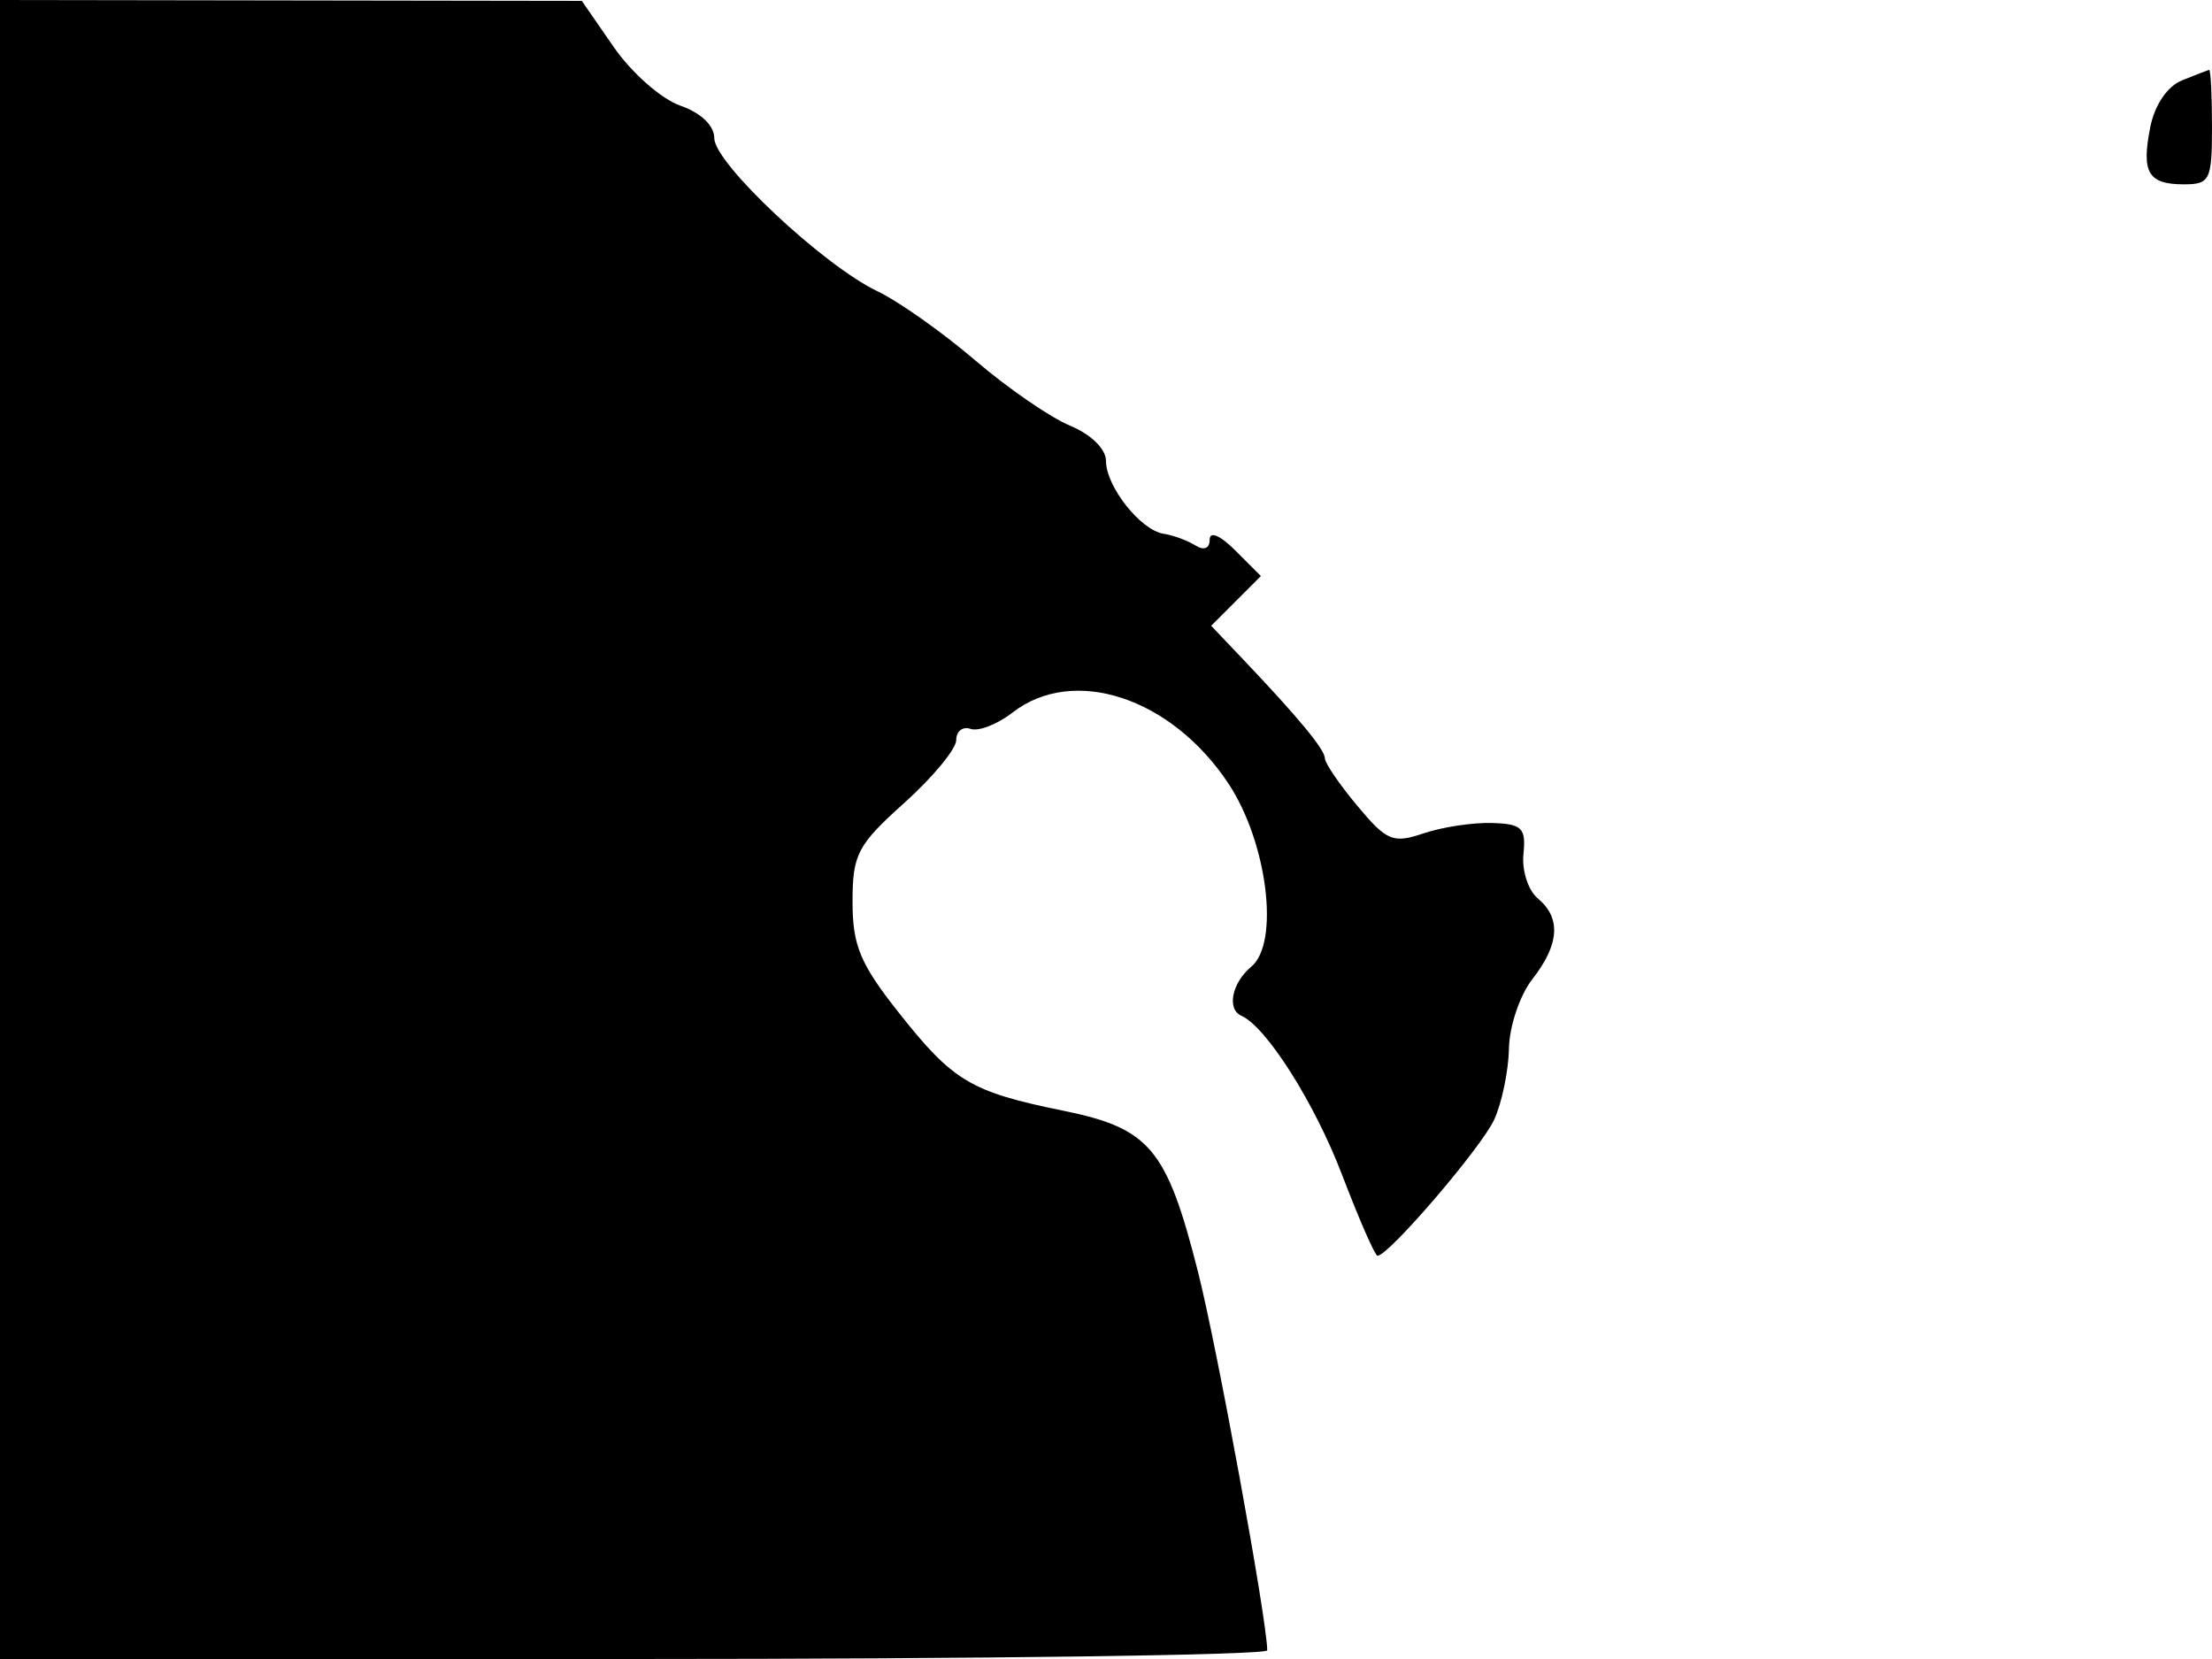 <svg xmlns="http://www.w3.org/2000/svg" width="192" height="144" viewBox="0 0 192 144" version="1.1">
	<path d="M 0 72 L 0 144 55 144 C 85.250 144, 109.998 143.662, 109.996 143.250 C 109.982 140.640, 105.634 116.880, 103.977 110.360 C 101.263 99.681, 99.806 97.942, 92.283 96.407 C 84.241 94.767, 82.729 93.864, 77.992 87.871 C 74.662 83.658, 74 82.067, 74 78.274 C 74 74.151, 74.419 73.350, 78.500 69.684 C 80.975 67.460, 83 65.008, 83 64.237 C 83 63.465, 83.562 63.029, 84.250 63.267 C 84.938 63.506, 86.573 62.869, 87.885 61.851 C 93.181 57.741, 101.681 60.538, 106.633 68.021 C 110.013 73.129, 111.095 81.846, 108.606 83.912 C 106.926 85.306, 106.465 87.596, 107.750 88.167 C 109.926 89.134, 114.104 95.729, 116.481 101.950 C 117.963 105.828, 119.351 109, 119.567 109 C 120.535 109, 128.623 99.559, 129.705 97.165 C 130.368 95.699, 130.940 92.925, 130.977 91 C 131.014 89.075, 131.924 86.375, 133 85 C 135.361 81.982, 135.520 79.676, 133.483 77.986 C 132.649 77.294, 132.087 75.558, 132.233 74.128 C 132.466 71.863, 132.113 71.515, 129.500 71.435 C 127.850 71.384, 125.180 71.788, 123.567 72.333 C 120.909 73.230, 120.368 73.006, 117.817 69.949 C 116.268 68.094, 115 66.237, 115 65.823 C 115 65.060, 112.679 62.255, 107.814 57.141 L 105.128 54.317 107.286 52.158 L 109.444 50 107.222 47.778 C 105.905 46.461, 105 46.077, 105 46.837 C 105 47.612, 104.506 47.809, 103.750 47.337 C 103.063 46.908, 101.826 46.454, 101.001 46.330 C 99.010 46.030, 96 42.226, 96 40.011 C 96 38.974, 94.710 37.708, 92.883 36.951 C 91.168 36.241, 87.455 33.683, 84.633 31.267 C 81.810 28.851, 77.996 26.156, 76.158 25.279 C 71.467 23.041, 62 14.160, 62 11.997 C 62 10.899, 60.842 9.792, 59.037 9.163 C 57.407 8.594, 54.819 6.317, 53.287 4.103 L 50.500 0.076 25.250 0.038 L 0 0 0 72 M 189.392 6.979 C 188.125 7.491, 187.030 9.102, 186.646 11.018 C 185.854 14.980, 186.451 16, 189.559 16 C 191.822 16, 192 15.634, 192 11 C 192 8.250, 191.887 6.029, 191.750 6.063 C 191.613 6.098, 190.551 6.510, 189.392 6.979" stroke="none" fill="black" fill-rule="evenodd"/>
</svg>